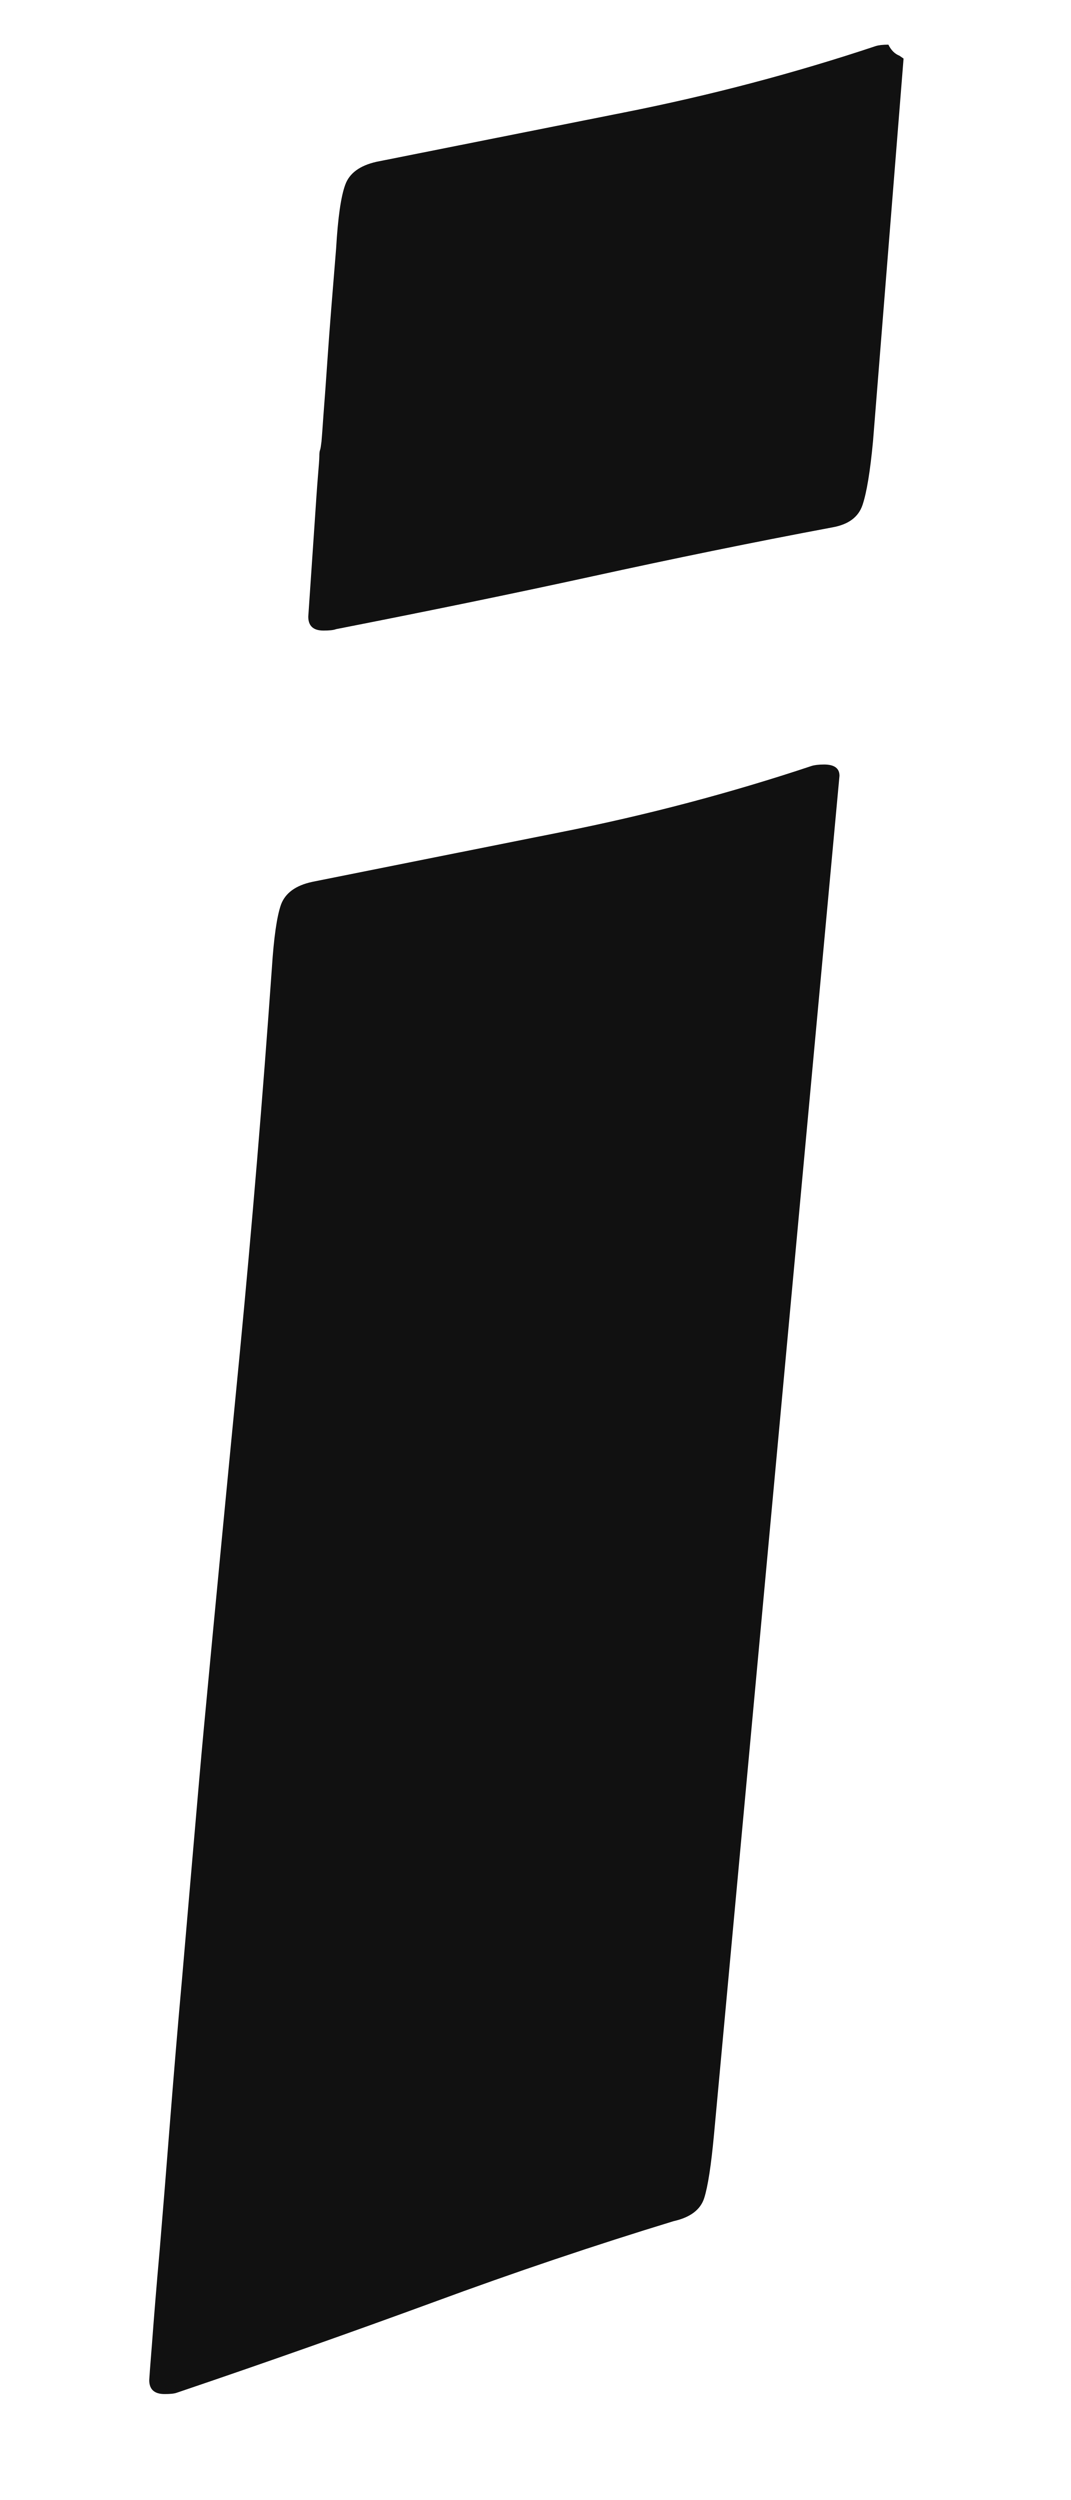 <svg width="6px" height="14px" viewBox="0 0 6 14" >
    <g stroke="none" stroke-width="1" fill="none" fill-rule="evenodd">
        <path d="M1.141,9.688 C1.208,8.974 1.276,8.268 1.344,7.57 C1.411,6.872 1.471,6.156 1.523,5.422 C1.534,5.25 1.551,5.132 1.574,5.066 C1.598,5.001 1.656,4.958 1.75,4.938 C2.193,4.849 2.656,4.757 3.141,4.66 C3.625,4.564 4.094,4.44 4.547,4.289 C4.563,4.284 4.586,4.281 4.617,4.281 C4.674,4.281 4.703,4.302 4.703,4.344 L4,11.953 C3.984,12.125 3.966,12.243 3.945,12.309 C3.924,12.374 3.867,12.417 3.773,12.438 C3.331,12.573 2.883,12.724 2.43,12.891 C1.977,13.057 1.497,13.227 0.992,13.398 C0.977,13.404 0.953,13.406 0.922,13.406 C0.865,13.406 0.836,13.38 0.836,13.328 C0.836,13.323 0.841,13.253 0.852,13.117 C0.862,12.982 0.876,12.807 0.895,12.594 C0.913,12.38 0.932,12.141 0.953,11.875 C0.974,11.609 0.996,11.344 1.02,11.078 C1.043,10.812 1.065,10.557 1.086,10.312 C1.107,10.068 1.125,9.859 1.141,9.688 Z M1.727,3.453 C1.742,3.229 1.754,3.057 1.762,2.938 C1.77,2.818 1.776,2.728 1.781,2.668 C1.786,2.608 1.789,2.57 1.789,2.555 C1.789,2.539 1.79,2.527 1.793,2.52 C1.796,2.512 1.798,2.496 1.801,2.473 C1.803,2.449 1.807,2.4 1.812,2.324 C1.818,2.249 1.826,2.138 1.836,1.992 C1.846,1.846 1.862,1.646 1.883,1.391 C1.893,1.219 1.91,1.1 1.934,1.035 C1.957,0.97 2.016,0.927 2.109,0.906 C2.552,0.818 3.016,0.725 3.5,0.629 C3.984,0.533 4.453,0.409 4.906,0.258 C4.922,0.253 4.945,0.25 4.977,0.25 C4.992,0.281 5.013,0.302 5.039,0.312 L5.062,0.328 L4.891,2.469 C4.875,2.641 4.855,2.76 4.832,2.828 C4.809,2.896 4.753,2.937 4.664,2.953 C4.221,3.036 3.773,3.128 3.32,3.227 C2.867,3.326 2.388,3.424 1.883,3.523 C1.867,3.529 1.844,3.531 1.812,3.531 C1.755,3.531 1.727,3.505 1.727,3.453 Z" id="i" fill="#111111"></path>
    </g>
</svg>
